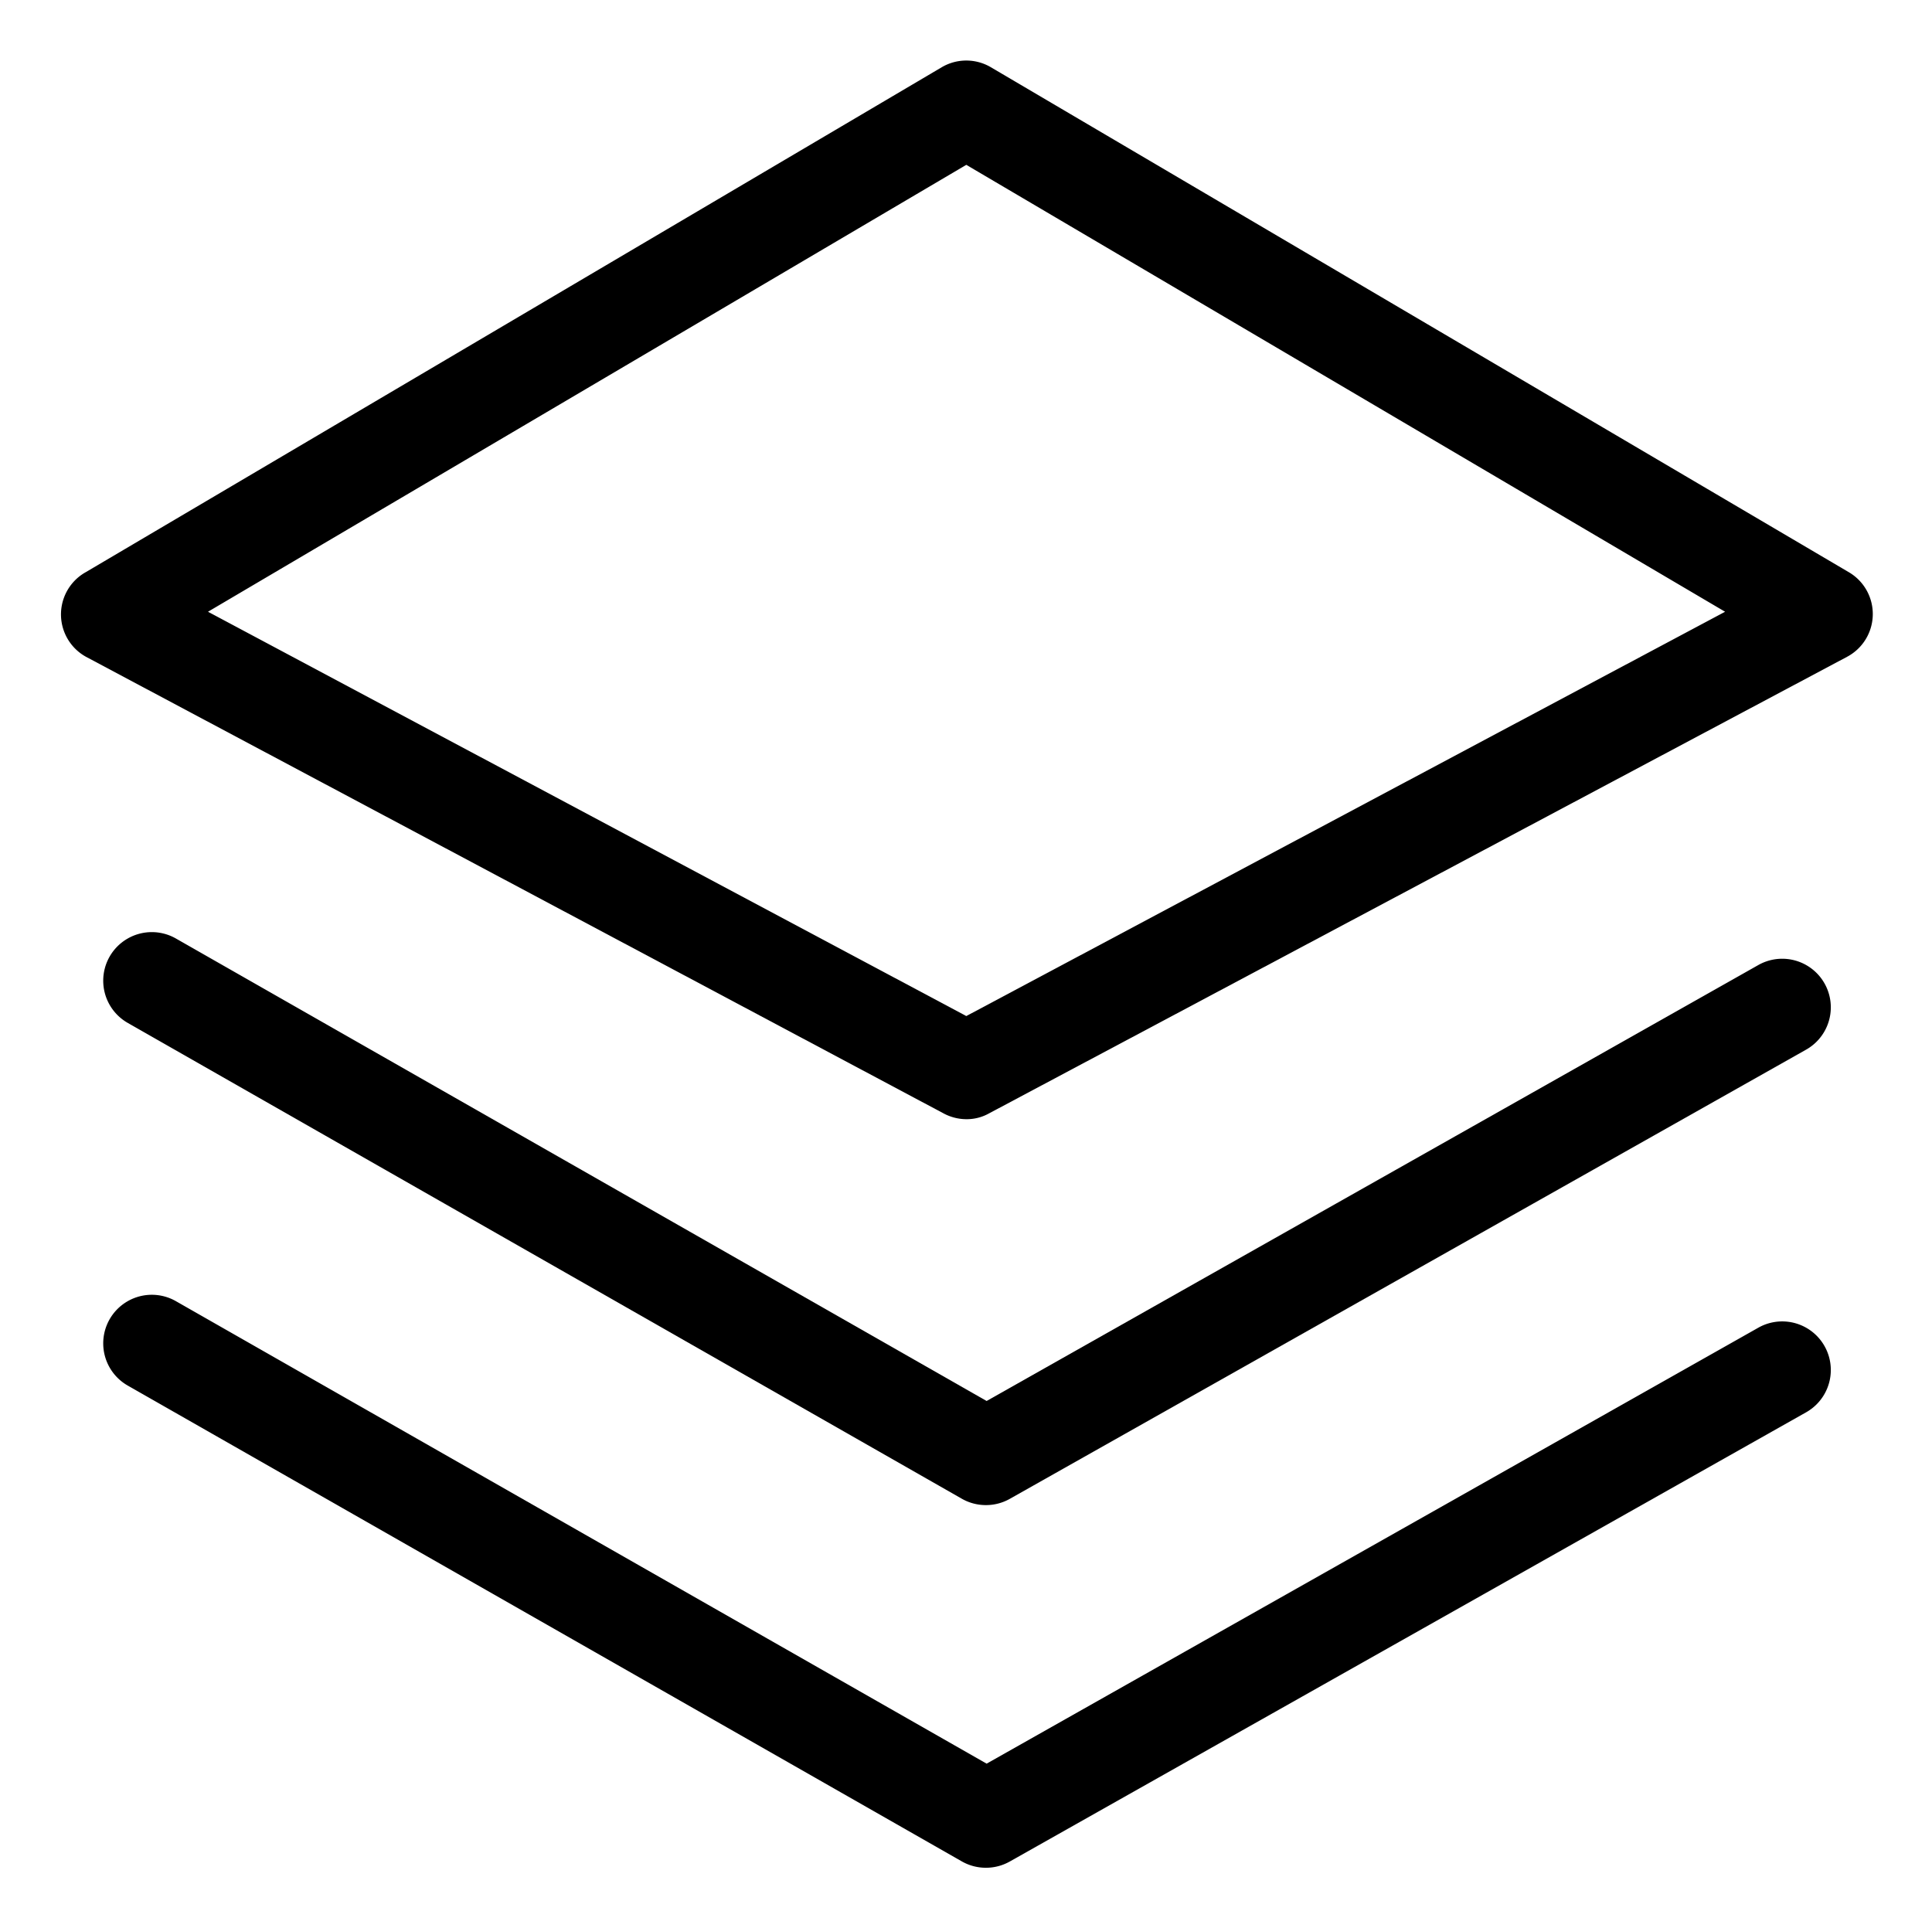 <svg class="icon" style="width:1.002em;height:1em;vertical-align:middle" viewBox="0 0 1026 1024" xmlns="http://www.w3.org/2000/svg" overflow="hidden"><path d="M523.7 799.382a25.717 25.717 0 01-12.858-3.343L67.746 543.245a25.717 25.717 0 1125.717-44.747l430.495 245.594 409.665-231.45a25.717 25.717 0 0125.716 44.747L536.302 796.04a25.717 25.717 0 01-12.601 3.343z"/><path d="M523.7 992a25.717 25.717 0 01-12.858-3.344L67.746 735.862a25.717 25.717 0 1125.717-44.747L523.958 936.71l409.665-231.45a25.717 25.717 0 0125.716 44.747l-423.037 238.65A25.717 25.717 0 01523.7 992zm-10.543-397.579a25.717 25.717 0 01-12.087-3.086L45.63 348.828a25.717 25.717 0 010-45.004L500.299 35.6a25.717 25.717 0 0125.716 0l455.698 268.224a25.717 25.717 0 0112.858 22.888 25.717 25.717 0 01-13.63 22.116L525.244 591.335a24.174 24.174 0 01-12.087 3.086zm-402.721-269.51l402.72 214.734 402.98-214.733-402.98-237.364z"/></svg>